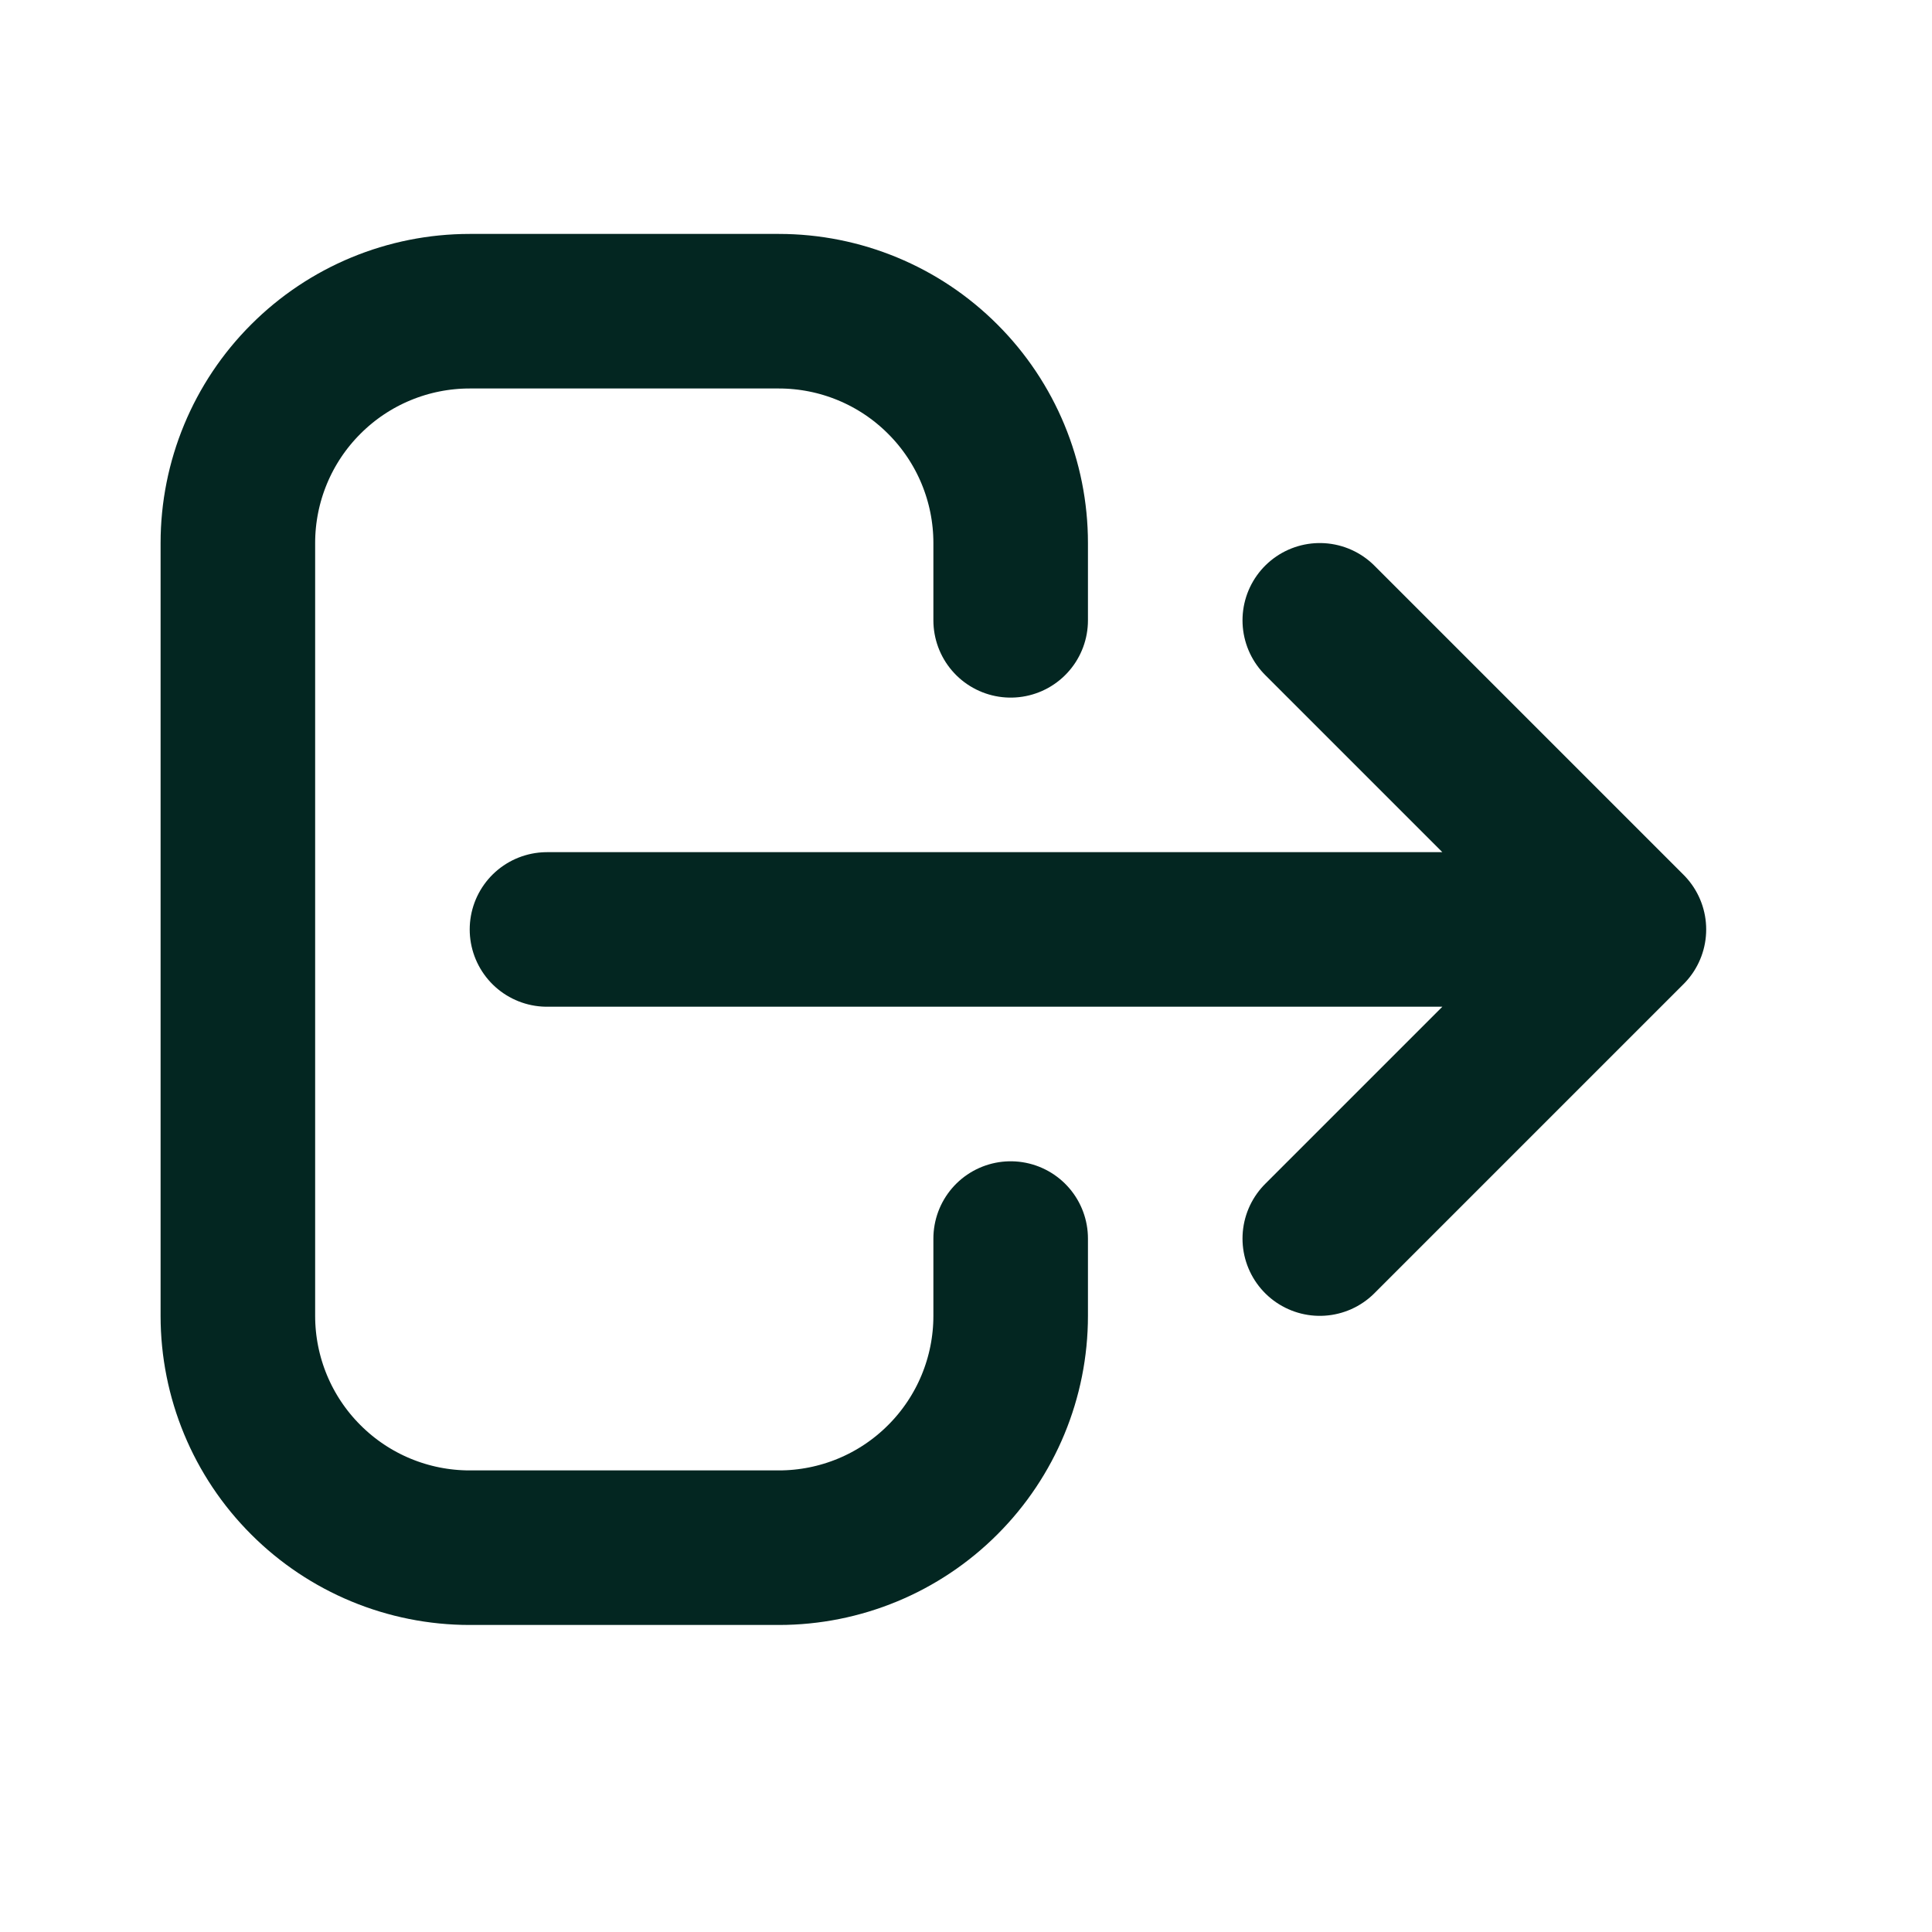 <svg width="25" height="25" viewBox="0 0 25 25" fill="none" xmlns="http://www.w3.org/2000/svg">
<path d="M13.078 16.027V17.027C13.078 17.823 12.762 18.586 12.199 19.148C11.637 19.711 10.874 20.027 10.078 20.027H6.078C5.282 20.027 4.519 19.711 3.957 19.148C3.394 18.586 3.078 17.823 3.078 17.027V7.027C3.078 6.231 3.394 5.468 3.957 4.906C4.519 4.343 5.282 4.027 6.078 4.027H10.078C10.874 4.027 11.637 4.343 12.199 4.906C12.762 5.468 13.078 6.231 13.078 7.027V8.027M17.078 16.027L21.078 12.027L17.078 16.027ZM21.078 12.027L17.078 8.027L21.078 12.027ZM21.078 12.027H7.078H21.078Z" stroke="#032621" stroke-width="2" stroke-linecap="round" stroke-linejoin="round"/>
</svg>
